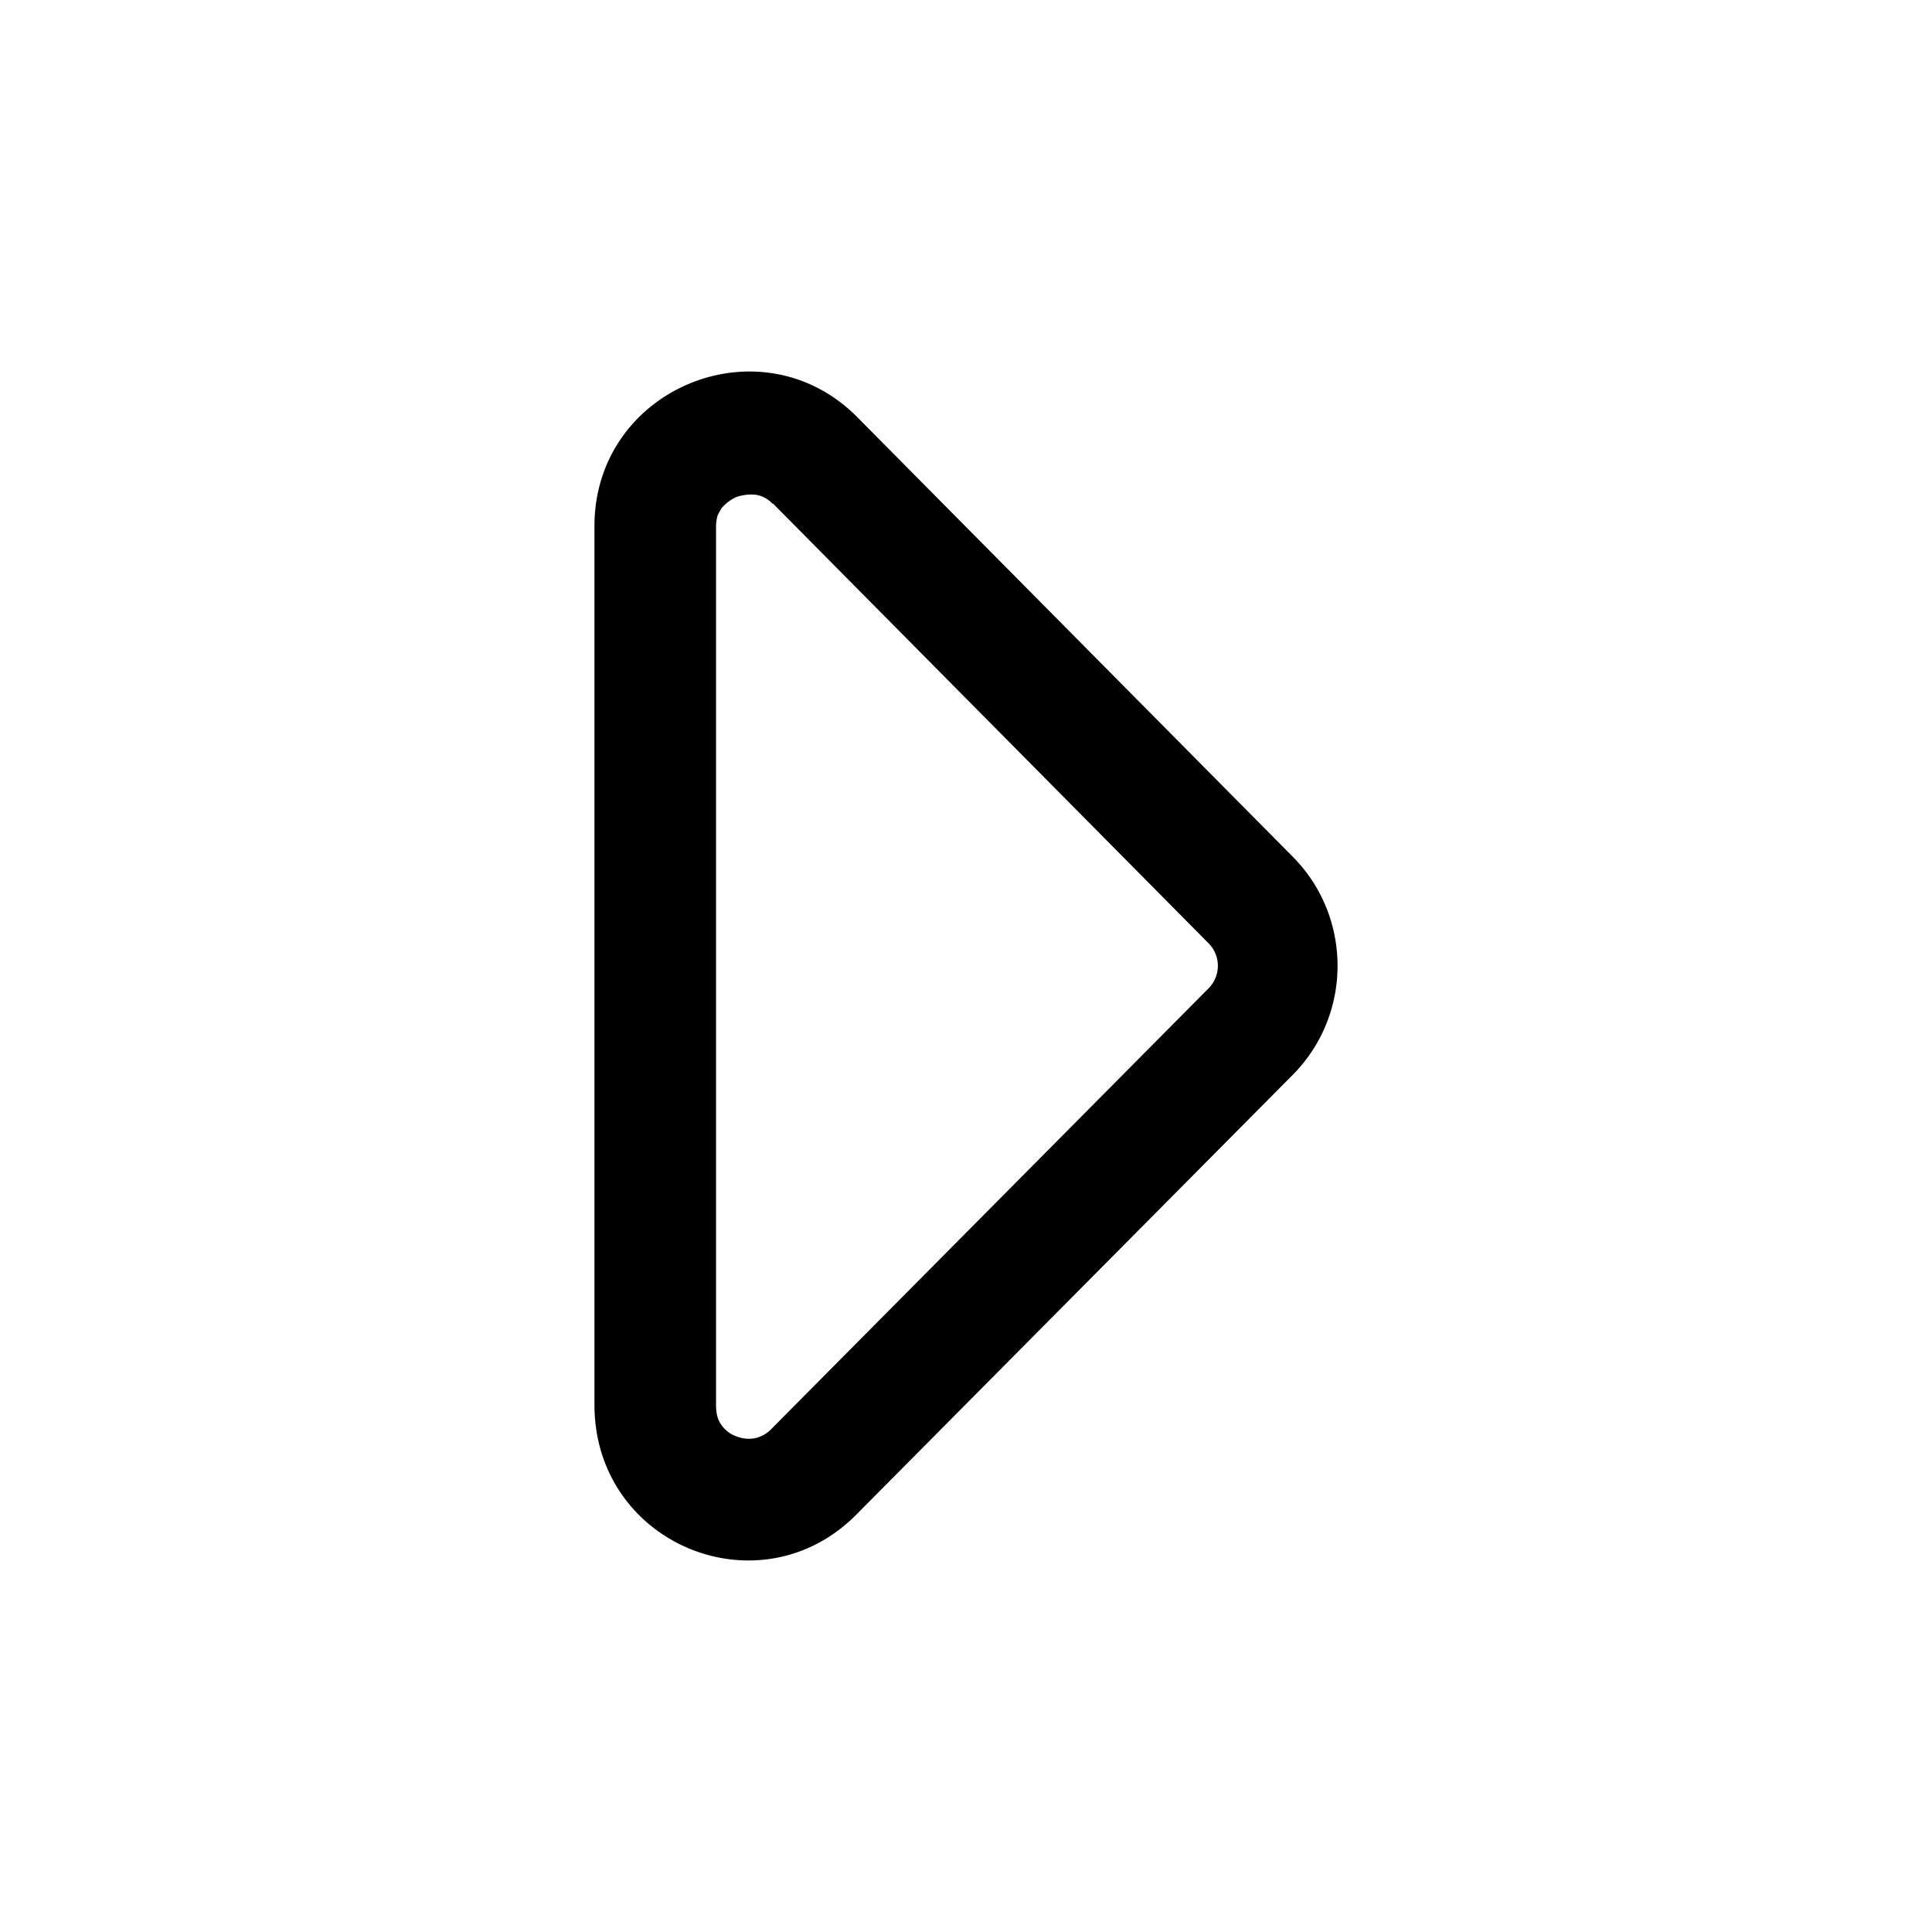 <svg xmlns="http://www.w3.org/2000/svg" width="26" height="26" fill="currentColor" class="sym sym-arrow-right-02" viewBox="0 0 26 26">
  <path fill-rule="evenodd" d="M17.398 11.53c.803.81.803 2.124 0 2.934l-5.873 5.918c-1.3 1.313-3.525.4-3.525-1.477V7.079c0-1.846 2.225-2.769 3.525-1.477zm-7-4.748a.38.38 0 0 0-.224-.123.6.6 0 0 0-.264.03.56.56 0 0 0-.203.154c-.01.021-.03.052-.05.093a.6.6 0 0 0-.021.143v11.826c0 .133.03.215.07.267a.4.4 0 0 0 .194.154.46.46 0 0 0 .254.03.43.43 0 0 0 .234-.133l5.872-5.918a.43.43 0 0 0 0-.615l-5.862-5.918z"/>
</svg>